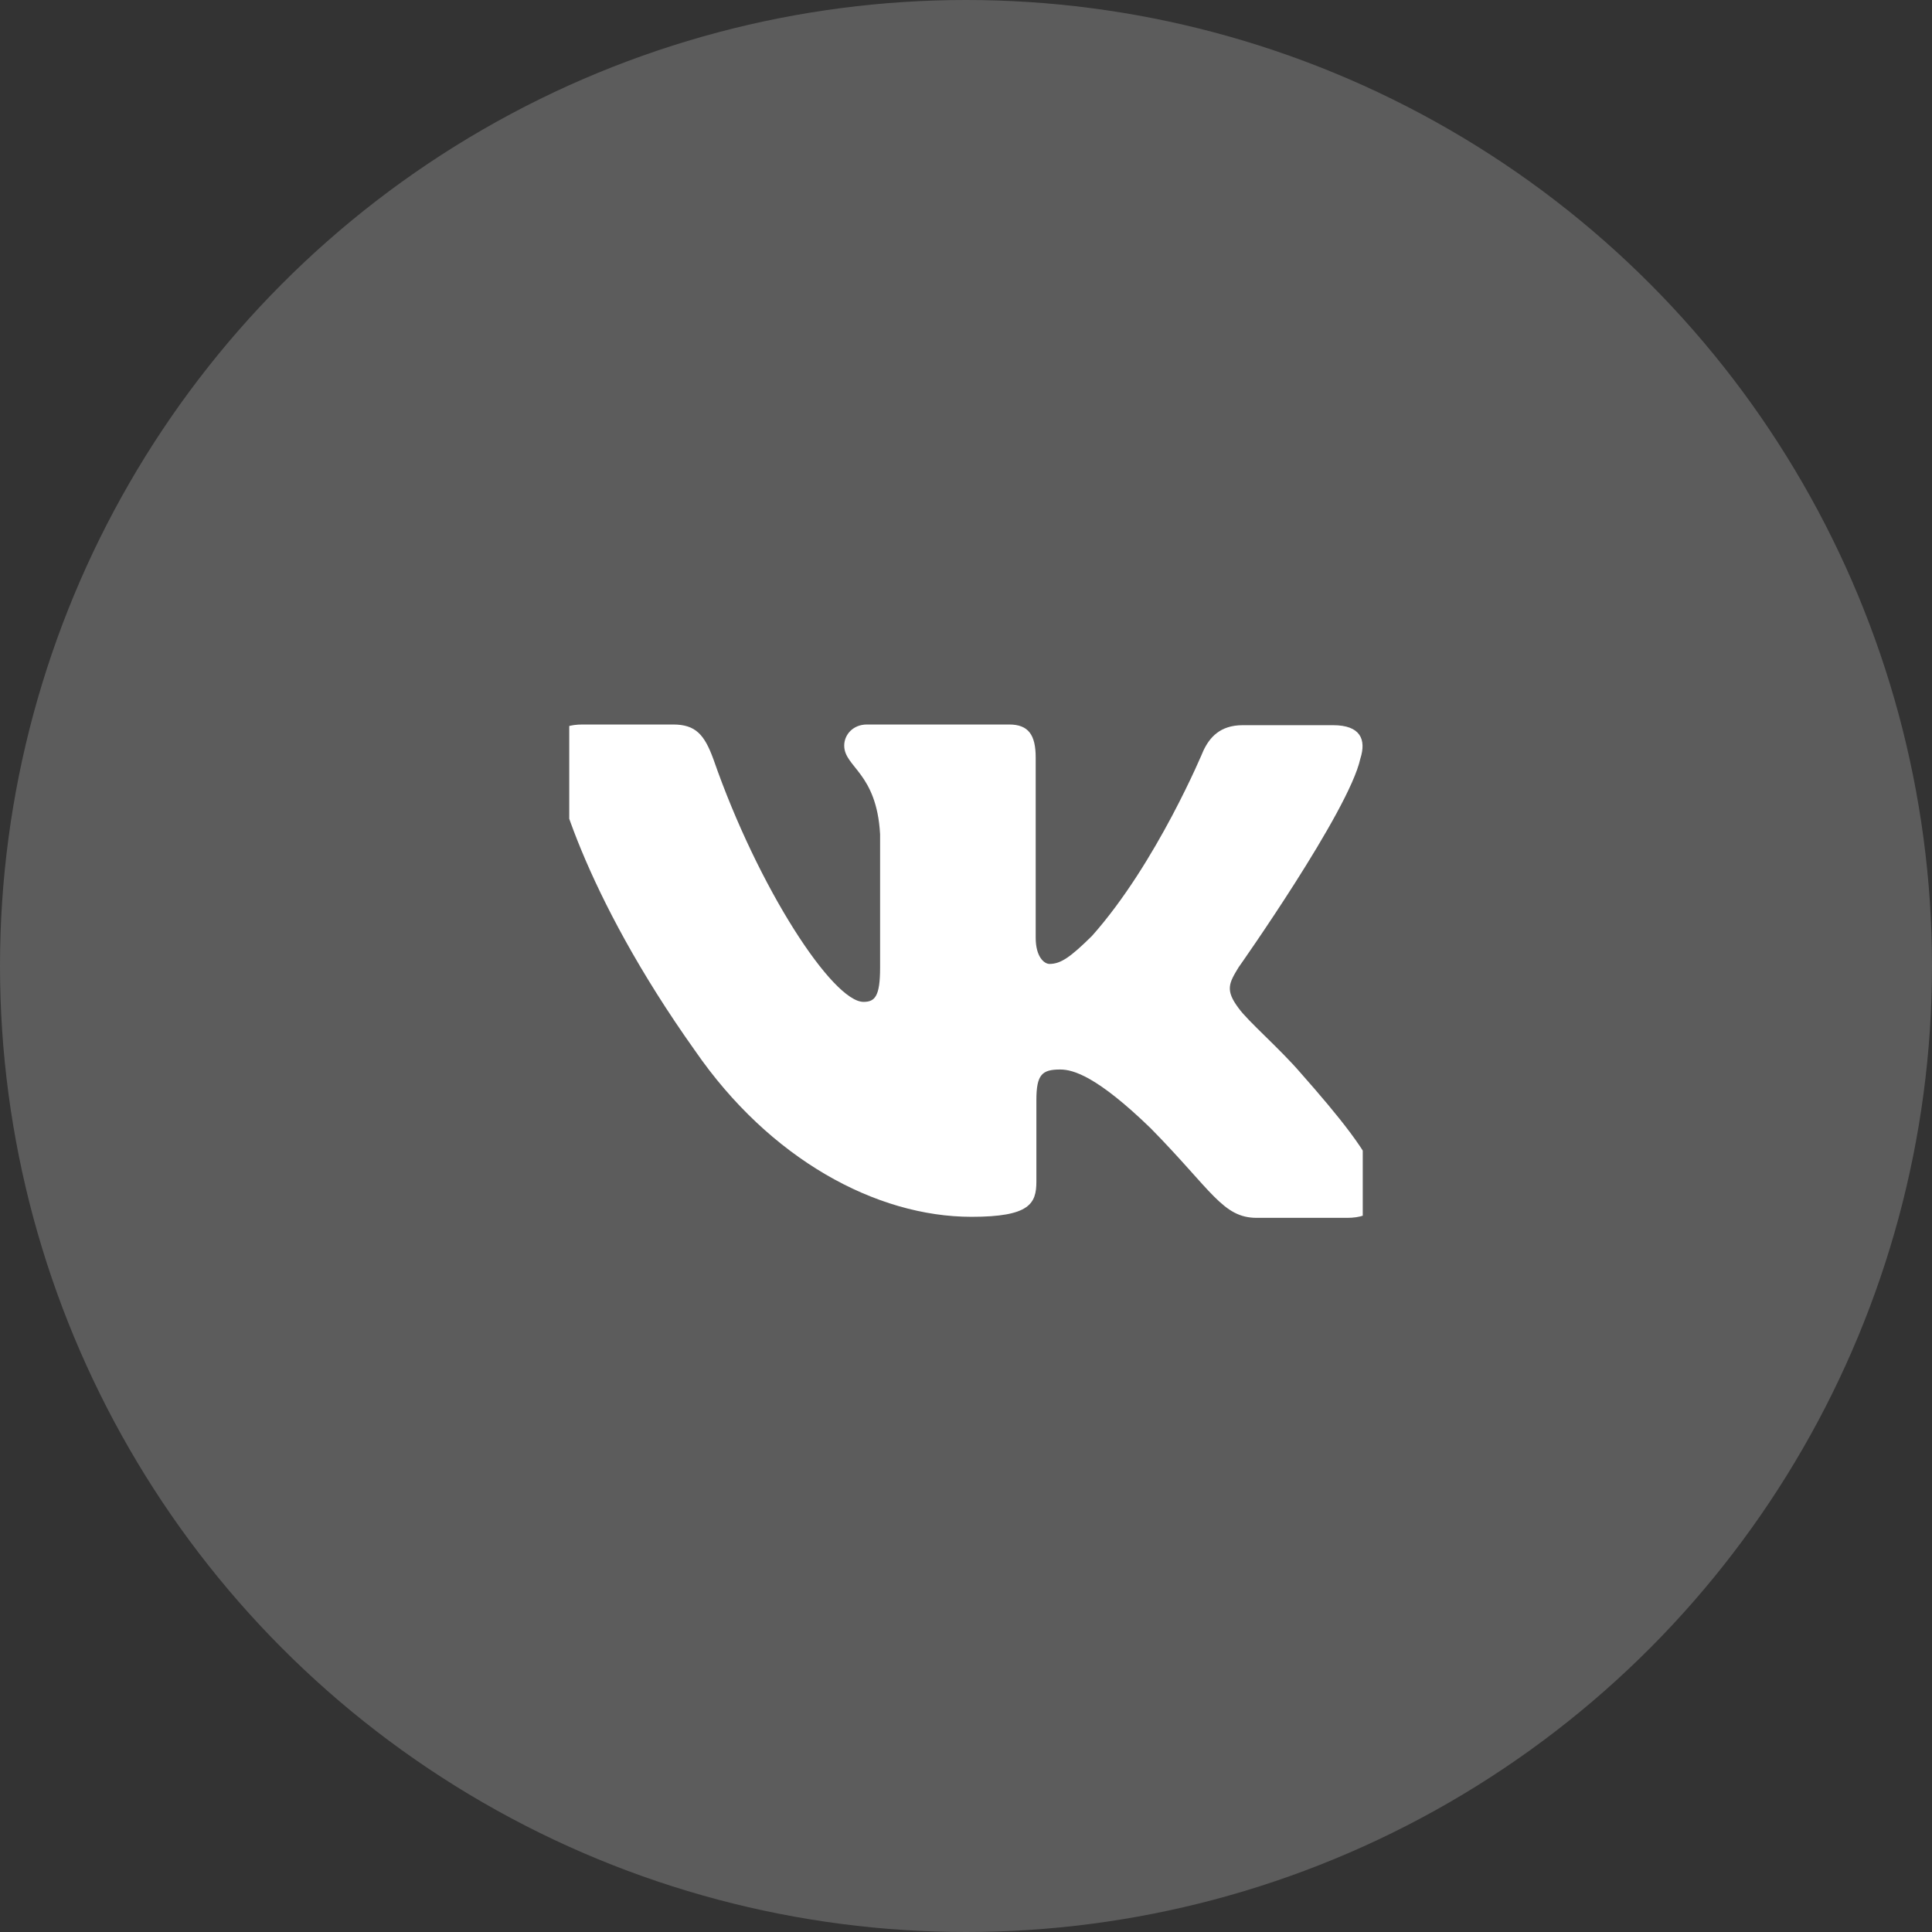 <svg width="56" height="56" viewBox="0 0 56 56" fill="none" xmlns="http://www.w3.org/2000/svg" xmlns:xlink="http://www.w3.org/1999/xlink">
	<rect x="0" y="0" width="56" height="56" fill="#333333" stroke="none"/>
	<desc>
			Created with Pixso.
	</desc>
	<defs>
		<clipPath id="clip3_495">
			<rect id="24 / VK" rx="-0.5" width="23" height="23" transform="translate(16.5 16.5)" fill="white" fill-opacity="0"/>
		</clipPath>
	</defs>
	<circle id="Ellipse 2" cx="28" cy="28" r="28" fill="#FFFFFF" fill-opacity="0.2"/>
	<rect id="24 / VK" rx="-0.5" width="23" height="23" transform="translate(16.5 16.5)" fill="#FFFFFF" fill-opacity="0"/>
	<g clip-path="url(#clip3_495)">
		<path id="Vector" d="M39.05 35.3L36.43 35.3C35.44 35.3 35.13 34.51 33.35 32.7C31.8 31.2 31.11 31 30.73 31C30.2 31 30.04 31.15 30.04 31.89L30.04 34.25C30.04 34.89 29.84 35.27 28.16 35.27C25.39 35.27 22.31 33.59 20.15 30.46C16.89 25.88 16 22.45 16 21.73C16 21.35 16.15 21 16.89 21L19.51 21C20.17 21 20.42 21.3 20.68 22.01C21.98 25.75 24.14 29.04 25.03 29.04C25.36 29.04 25.51 28.88 25.51 28.05L25.51 24.18C25.41 22.39 24.47 22.24 24.47 21.61C24.47 21.3 24.72 21 25.13 21L29.25 21C29.81 21 30.02 21.3 30.02 21.96L30.02 27.18C30.02 27.74 30.27 27.94 30.42 27.94C30.75 27.94 31.03 27.74 31.65 27.13C33.53 25.02 34.88 21.76 34.88 21.76C35.06 21.38 35.36 21.02 36.02 21.02L38.64 21.02C39.43 21.02 39.61 21.43 39.43 21.99C39.1 23.51 35.9 28.04 35.9 28.04C35.62 28.5 35.51 28.7 35.9 29.22C36.17 29.6 37.09 30.39 37.7 31.1C38.82 32.37 39.69 33.44 39.92 34.18C40.17 34.91 39.79 35.3 39.05 35.3L39.05 35.3Z" fill="#FFFFFF" fill-opacity="1" fill-rule="nonzero"/>
	</g>
</svg>
